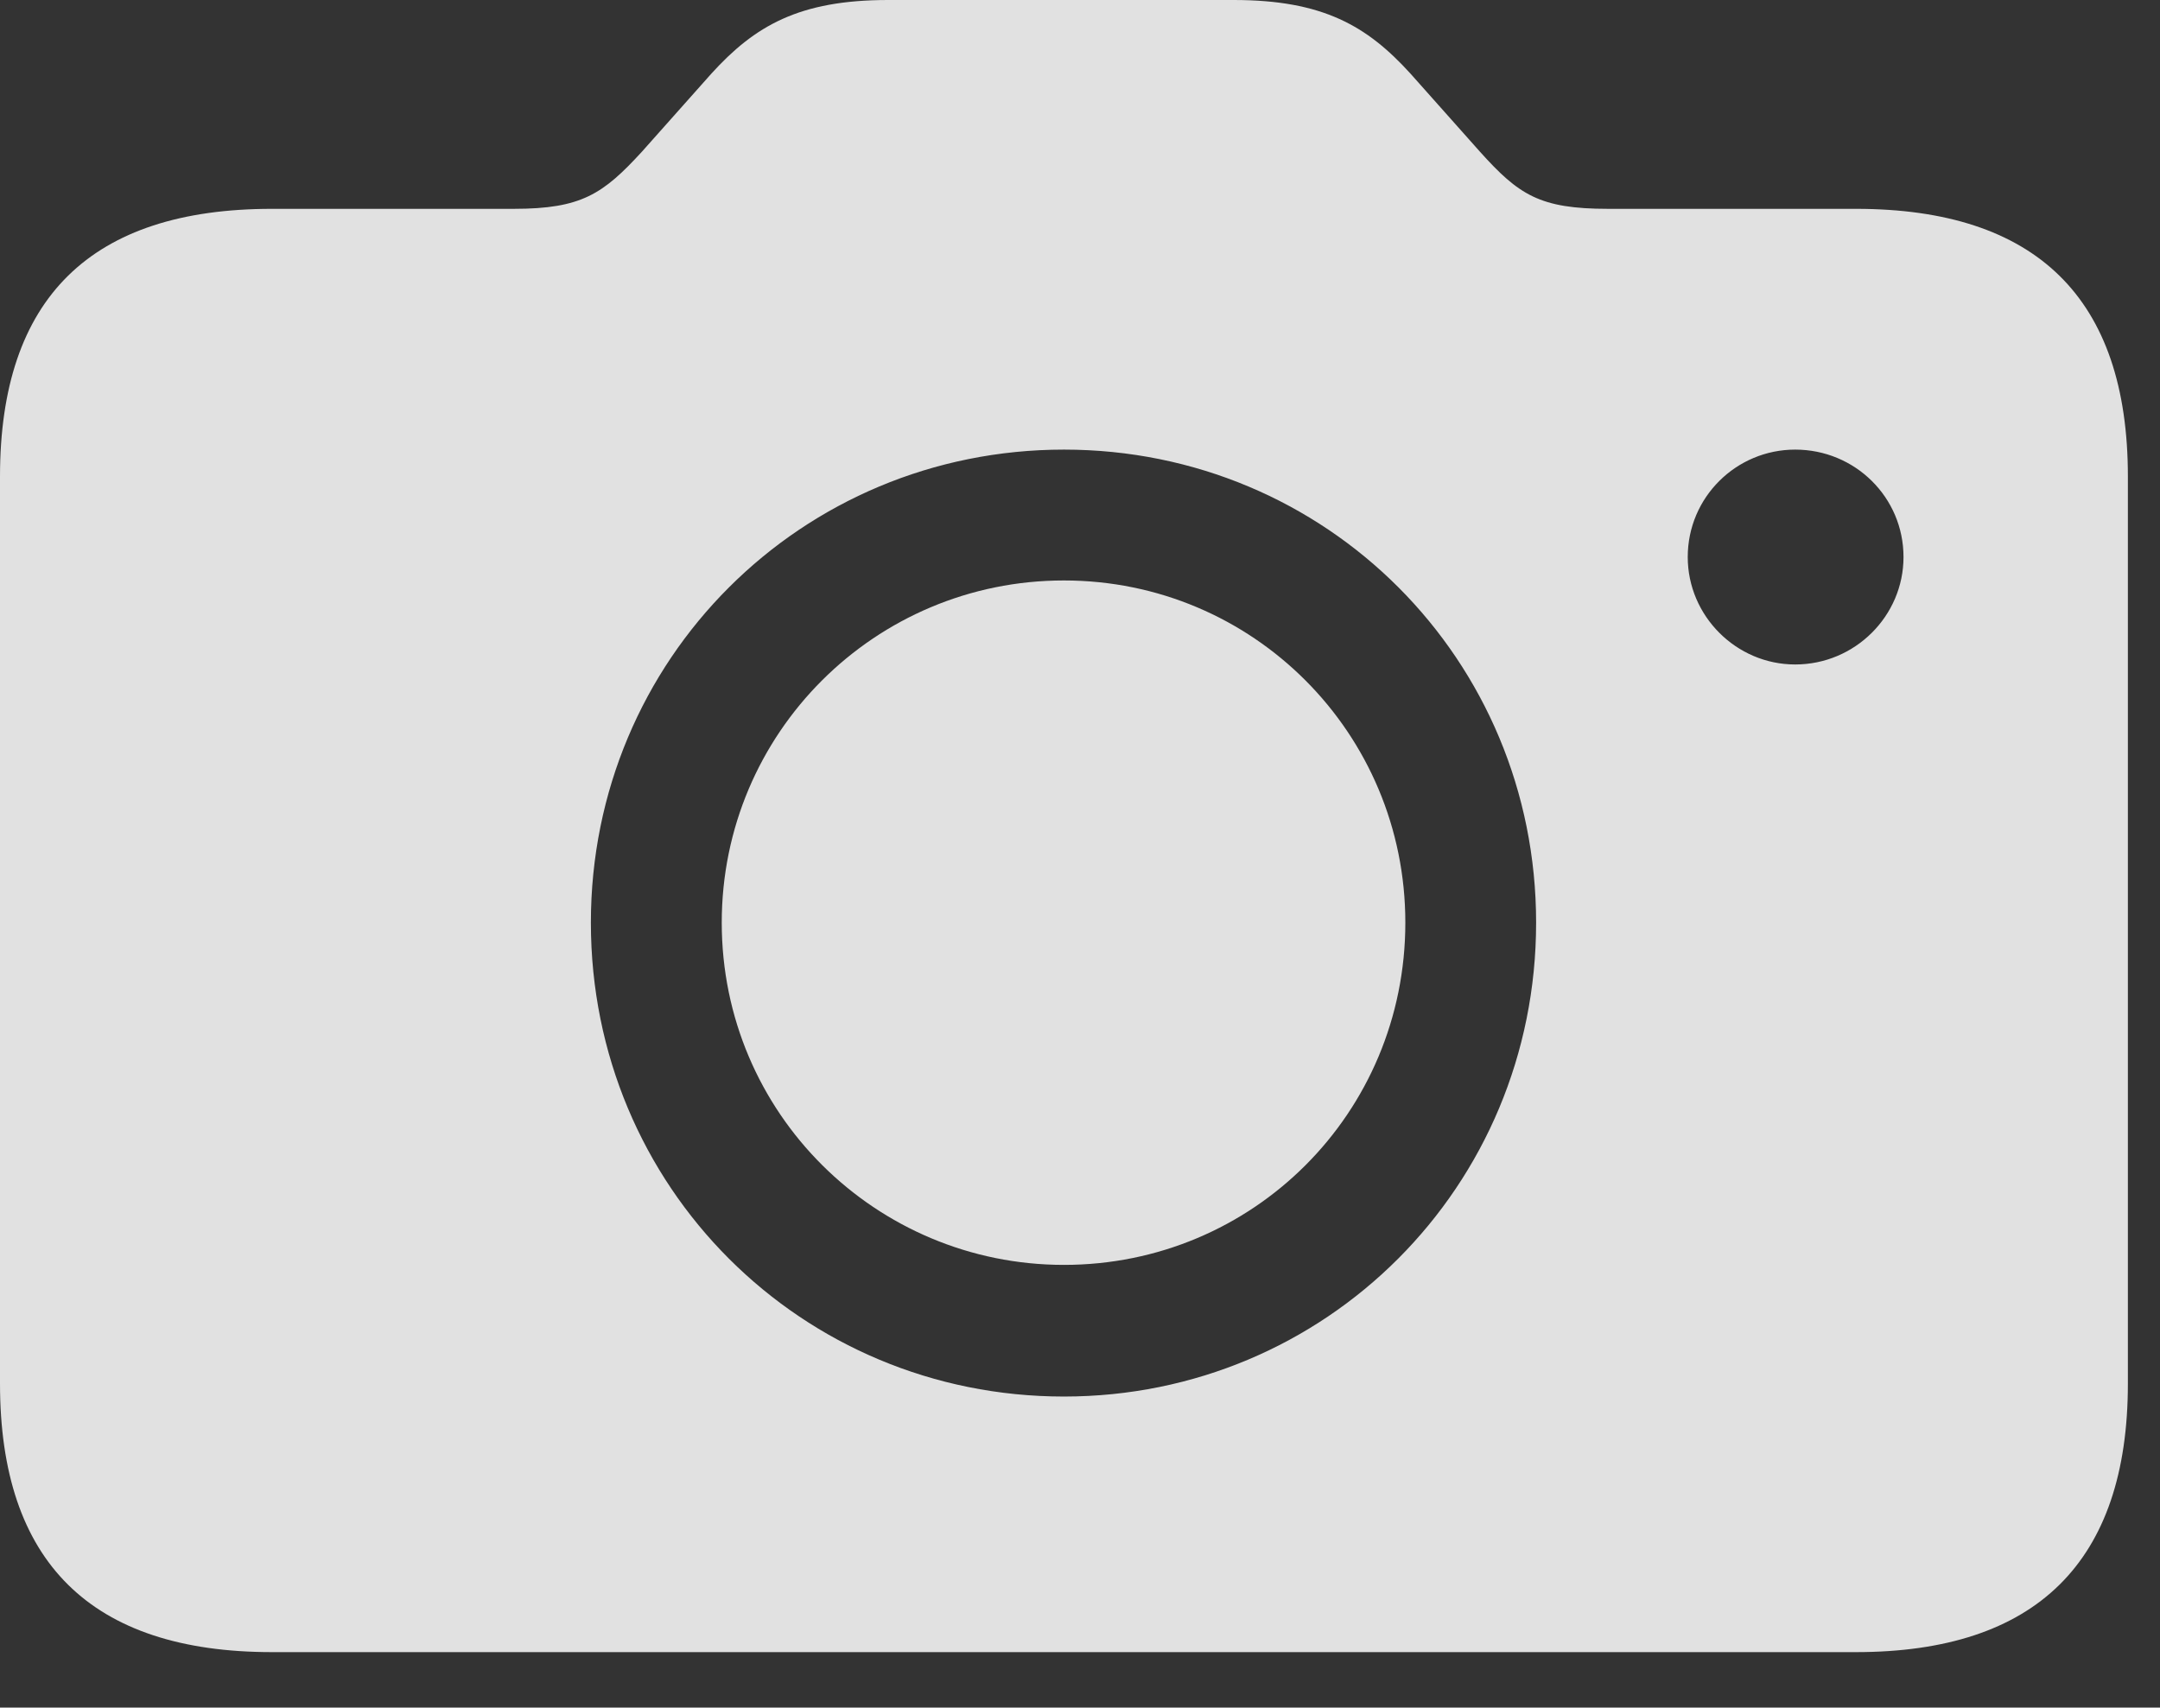 <?xml version="1.0" encoding="UTF-8"?>
<!--Generator: Apple Native CoreSVG 326-->
<!DOCTYPE svg
PUBLIC "-//W3C//DTD SVG 1.1//EN"
       "http://www.w3.org/Graphics/SVG/1.1/DTD/svg11.dtd">
<svg version="1.1" xmlns="http://www.w3.org/2000/svg" xmlns:xlink="http://www.w3.org/1999/xlink" viewBox="0 0 24.346 19.248">
 <rect x="0" y="0" width="24.346" height="19.248" fill="#333333" stroke="none"/>
 <g>
  <rect height="19.248" opacity="0" width="24.346" x="0" y="0"/>
  <path d="M20.234 7.49C19.57 7.49 19.023 6.943 19.023 6.279C19.023 5.605 19.57 5.068 20.234 5.068C20.908 5.068 21.455 5.605 21.455 6.279C21.455 6.943 20.908 7.49 20.234 7.49ZM3.066 18.623L20.918 18.623C22.949 18.623 23.984 17.607 23.984 15.596L23.984 5.371C23.984 3.359 22.949 2.354 20.918 2.354L18.125 2.354C17.354 2.354 17.119 2.197 16.68 1.709L15.898 0.83C15.41 0.293 14.912 0 13.906 0L10.01 0C9.004 0 8.506 0.293 8.018 0.83L7.236 1.709C6.797 2.188 6.553 2.354 5.791 2.354L3.066 2.354C1.025 2.354 0 3.359 0 5.371L0 15.596C0 17.607 1.025 18.623 3.066 18.623ZM11.992 15.742C9.033 15.742 6.66 13.379 6.66 10.4C6.66 7.432 9.033 5.068 11.992 5.068C14.951 5.068 17.314 7.432 17.314 10.4C17.314 13.379 14.941 15.742 11.992 15.742ZM11.992 14.258C14.121 14.258 15.84 12.549 15.84 10.4C15.84 8.262 14.121 6.543 11.992 6.543C9.863 6.543 8.135 8.262 8.135 10.4C8.135 12.549 9.873 14.258 11.992 14.258Z" fill="white" fill-opacity="0.85"/>
 </g>
</svg>
